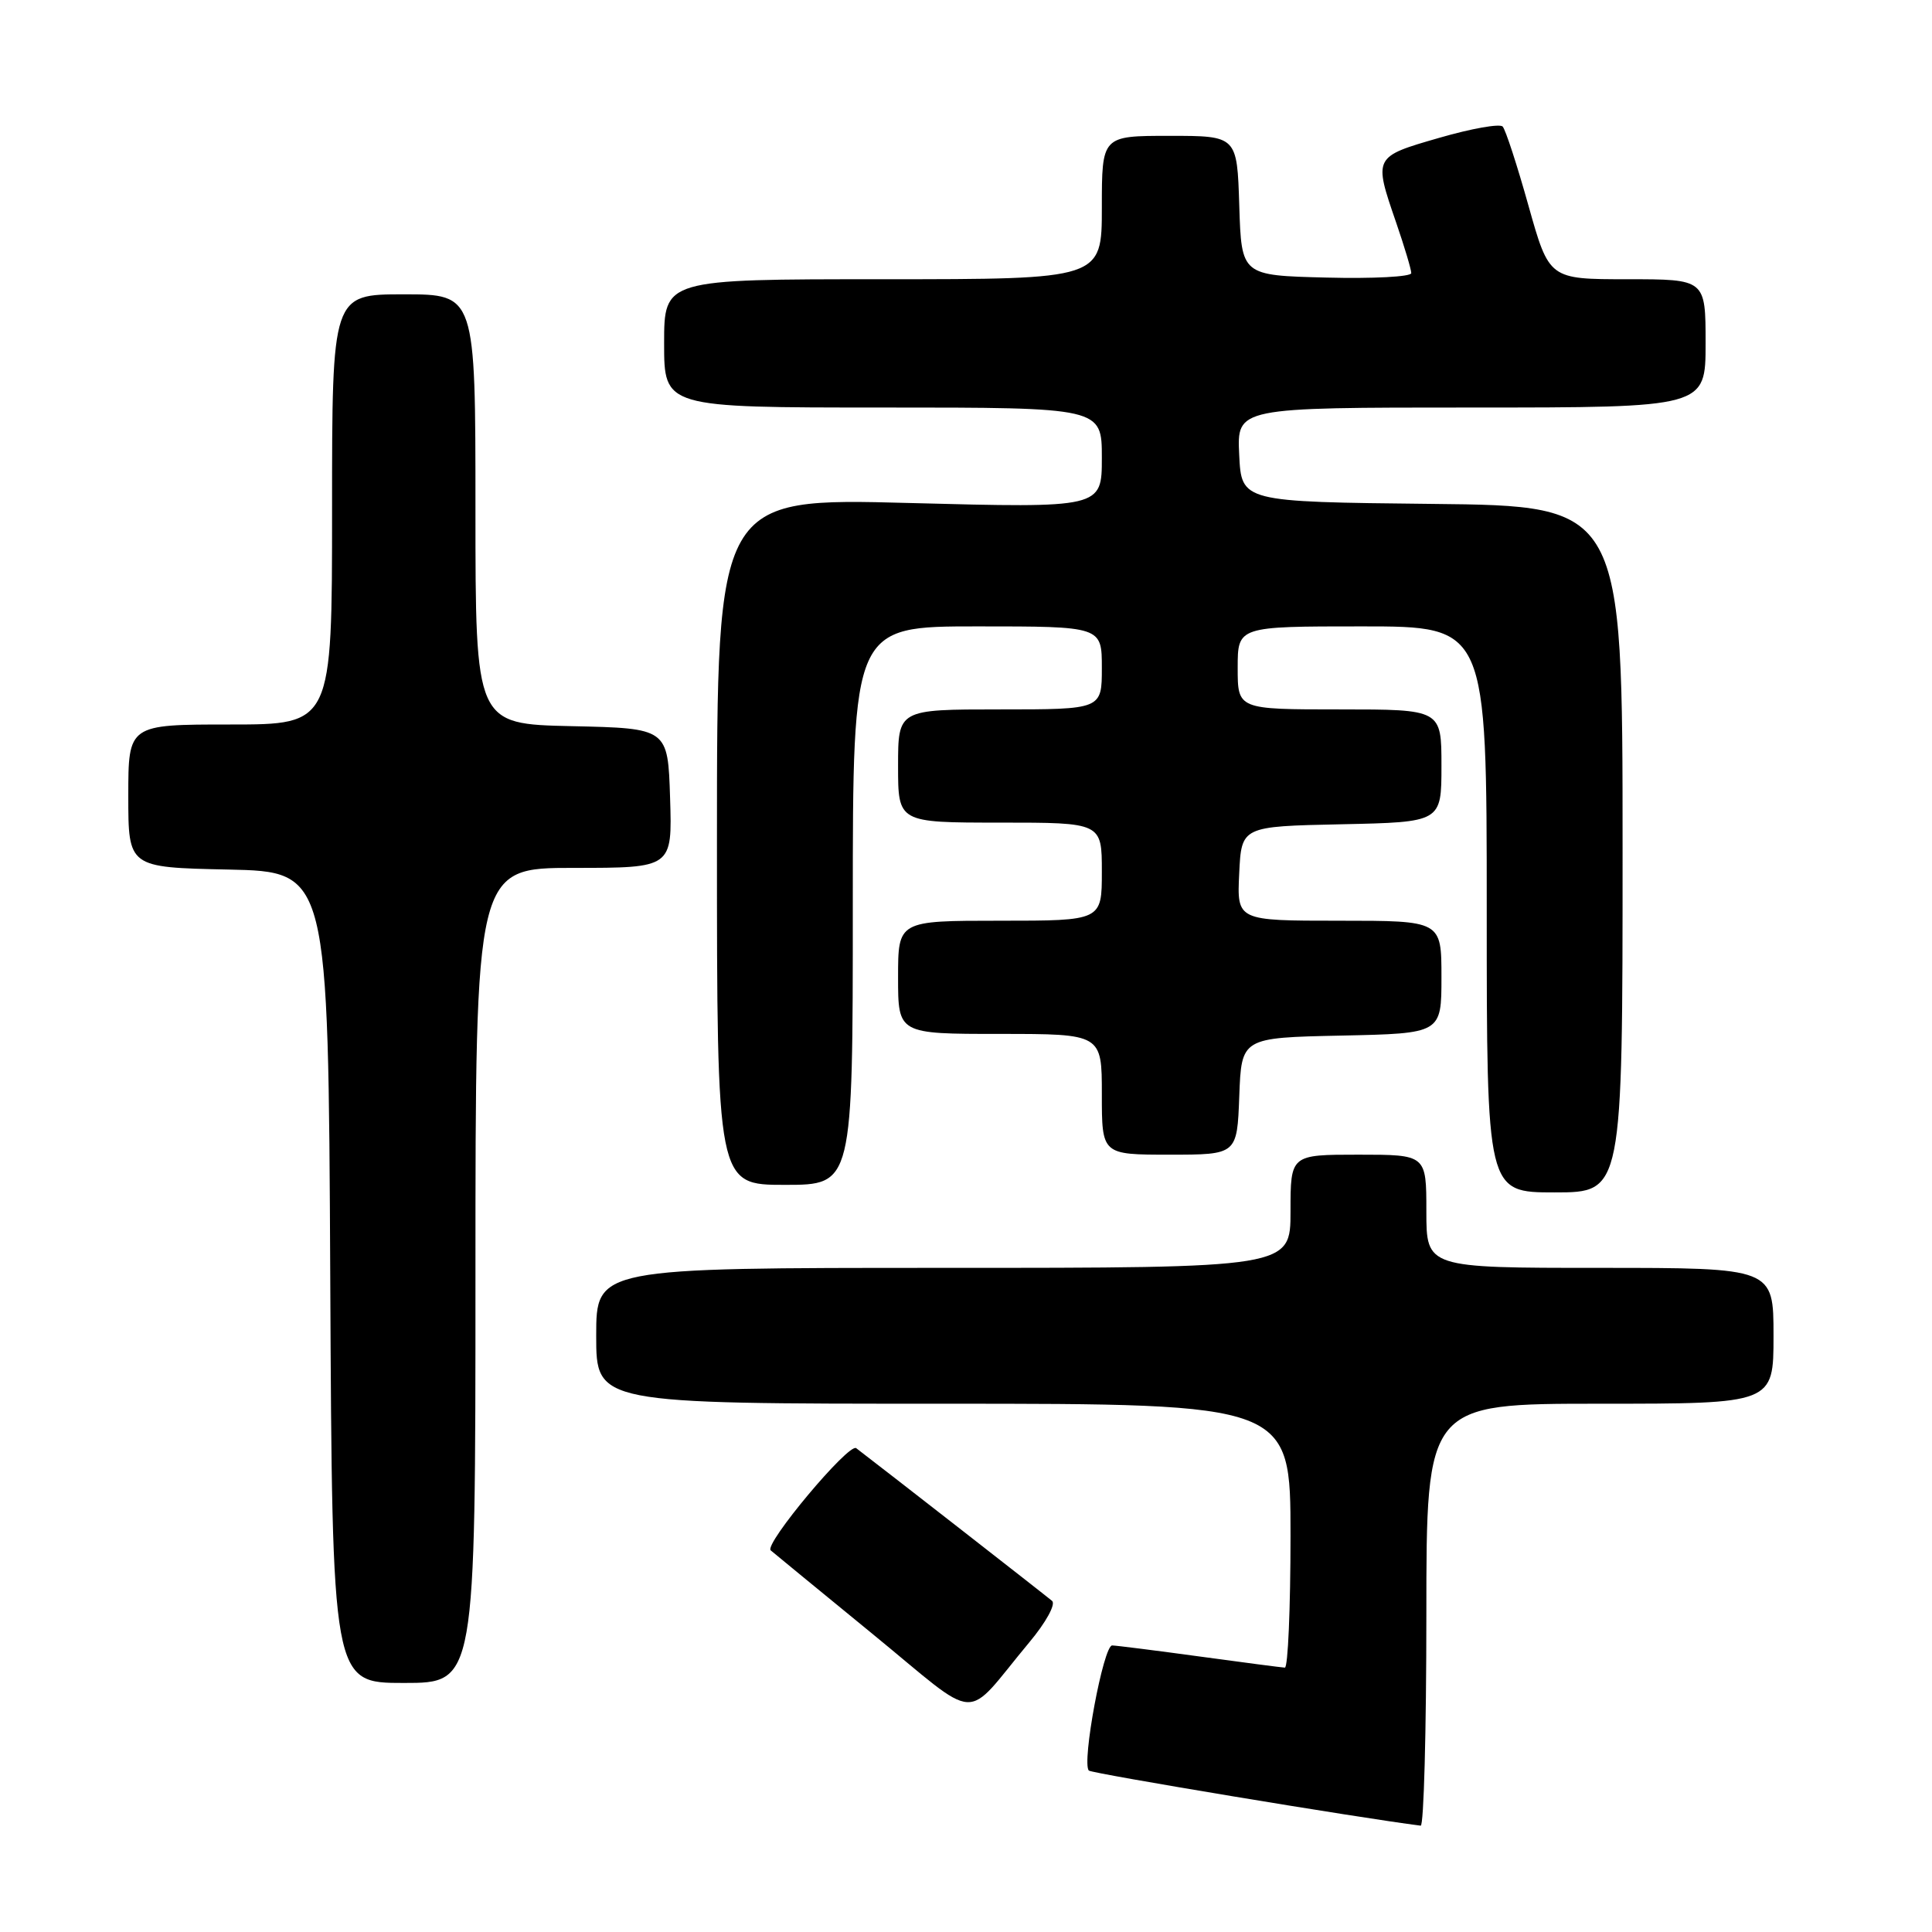 <?xml version="1.0" encoding="UTF-8" standalone="no"?>
<!DOCTYPE svg PUBLIC "-//W3C//DTD SVG 1.1//EN" "http://www.w3.org/Graphics/SVG/1.1/DTD/svg11.dtd" >
<svg xmlns="http://www.w3.org/2000/svg" xmlns:xlink="http://www.w3.org/1999/xlink" version="1.1" viewBox="0 0 256 256">
 <g >
 <path fill="currentColor"
d=" M 189.00 214.00 C 189.00 186.00 189.00 186.00 212.00 186.00 C 235.00 186.00 235.00 186.00 235.00 177.00 C 235.00 168.00 235.00 168.00 212.00 168.00 C 189.00 168.00 189.00 168.00 189.00 160.50 C 189.00 153.00 189.00 153.00 180.00 153.00 C 171.00 153.00 171.00 153.00 171.00 160.50 C 171.00 168.00 171.00 168.00 125.00 168.00 C 79.00 168.00 79.00 168.00 79.00 177.00 C 79.00 186.00 79.00 186.00 125.00 186.00 C 171.00 186.00 171.00 186.00 171.00 203.50 C 171.00 213.12 170.66 220.99 170.25 220.97 C 169.84 220.95 164.78 220.29 159.00 219.50 C 153.22 218.71 147.99 218.05 147.37 218.03 C 146.21 218.00 143.30 233.63 144.28 234.61 C 144.67 235.00 180.27 240.91 188.25 241.91 C 188.66 241.96 189.00 229.40 189.00 214.00 Z  M 136.41 217.59 C 138.60 214.97 139.91 212.57 139.41 212.13 C 138.64 211.47 116.65 194.32 113.45 191.89 C 112.48 191.15 101.22 204.60 102.12 205.43 C 102.33 205.62 108.35 210.56 115.50 216.41 C 130.24 228.46 127.47 228.31 136.41 217.59 Z  M 63.00 169.00 C 63.00 115.00 63.00 115.00 76.04 115.00 C 89.08 115.00 89.08 115.00 88.79 105.75 C 88.50 96.50 88.50 96.50 75.75 96.22 C 63.00 95.94 63.00 95.94 63.00 67.47 C 63.00 39.00 63.00 39.00 53.50 39.00 C 44.00 39.00 44.00 39.00 44.00 67.50 C 44.00 96.00 44.00 96.00 30.50 96.00 C 17.00 96.00 17.00 96.00 17.00 105.47 C 17.00 114.94 17.00 114.94 30.25 115.22 C 43.50 115.50 43.50 115.50 43.76 169.25 C 44.02 223.00 44.02 223.00 53.51 223.00 C 63.00 223.00 63.00 223.00 63.00 169.00 Z  M 215.00 112.52 C 215.00 67.03 215.00 67.03 189.75 66.77 C 164.50 66.50 164.50 66.50 164.20 60.25 C 163.90 54.00 163.90 54.00 194.95 54.00 C 226.00 54.00 226.00 54.00 226.00 45.50 C 226.00 37.00 226.00 37.00 215.64 37.00 C 205.27 37.00 205.27 37.00 202.53 27.25 C 201.03 21.89 199.49 17.17 199.11 16.77 C 198.74 16.36 194.96 17.03 190.72 18.26 C 181.98 20.78 181.99 20.76 185.00 29.50 C 186.10 32.70 187.00 35.71 187.00 36.19 C 187.00 36.67 181.94 36.94 175.75 36.78 C 164.50 36.50 164.50 36.50 164.21 27.25 C 163.92 18.00 163.92 18.00 154.96 18.00 C 146.00 18.00 146.00 18.00 146.00 27.50 C 146.00 37.00 146.00 37.00 117.00 37.00 C 88.00 37.00 88.00 37.00 88.00 45.50 C 88.00 54.00 88.00 54.00 117.00 54.00 C 146.00 54.00 146.00 54.00 146.00 60.66 C 146.00 67.32 146.00 67.32 120.50 66.65 C 95.00 65.97 95.00 65.97 95.00 111.49 C 95.00 157.00 95.00 157.00 104.00 157.00 C 113.00 157.00 113.00 157.00 113.00 120.00 C 113.00 83.00 113.00 83.00 129.50 83.00 C 146.00 83.00 146.00 83.00 146.00 88.50 C 146.00 94.00 146.00 94.00 132.50 94.00 C 119.00 94.00 119.00 94.00 119.00 101.50 C 119.00 109.00 119.00 109.00 132.50 109.00 C 146.00 109.00 146.00 109.00 146.00 115.50 C 146.00 122.00 146.00 122.00 132.50 122.00 C 119.00 122.00 119.00 122.00 119.00 129.50 C 119.00 137.00 119.00 137.00 132.50 137.00 C 146.00 137.00 146.00 137.00 146.00 145.00 C 146.00 153.00 146.00 153.00 154.96 153.00 C 163.92 153.00 163.92 153.00 164.21 145.25 C 164.50 137.50 164.50 137.50 177.75 137.22 C 191.00 136.94 191.00 136.94 191.00 129.47 C 191.00 122.00 191.00 122.00 177.45 122.00 C 163.90 122.00 163.90 122.00 164.20 115.75 C 164.50 109.50 164.50 109.50 177.75 109.22 C 191.00 108.94 191.00 108.94 191.00 101.47 C 191.00 94.00 191.00 94.00 177.50 94.00 C 164.00 94.00 164.00 94.00 164.00 88.50 C 164.00 83.00 164.00 83.00 180.50 83.00 C 197.00 83.00 197.00 83.00 197.00 120.50 C 197.00 158.00 197.00 158.00 206.00 158.00 C 215.00 158.00 215.00 158.00 215.00 112.52 Z "/>
</g>
</svg>